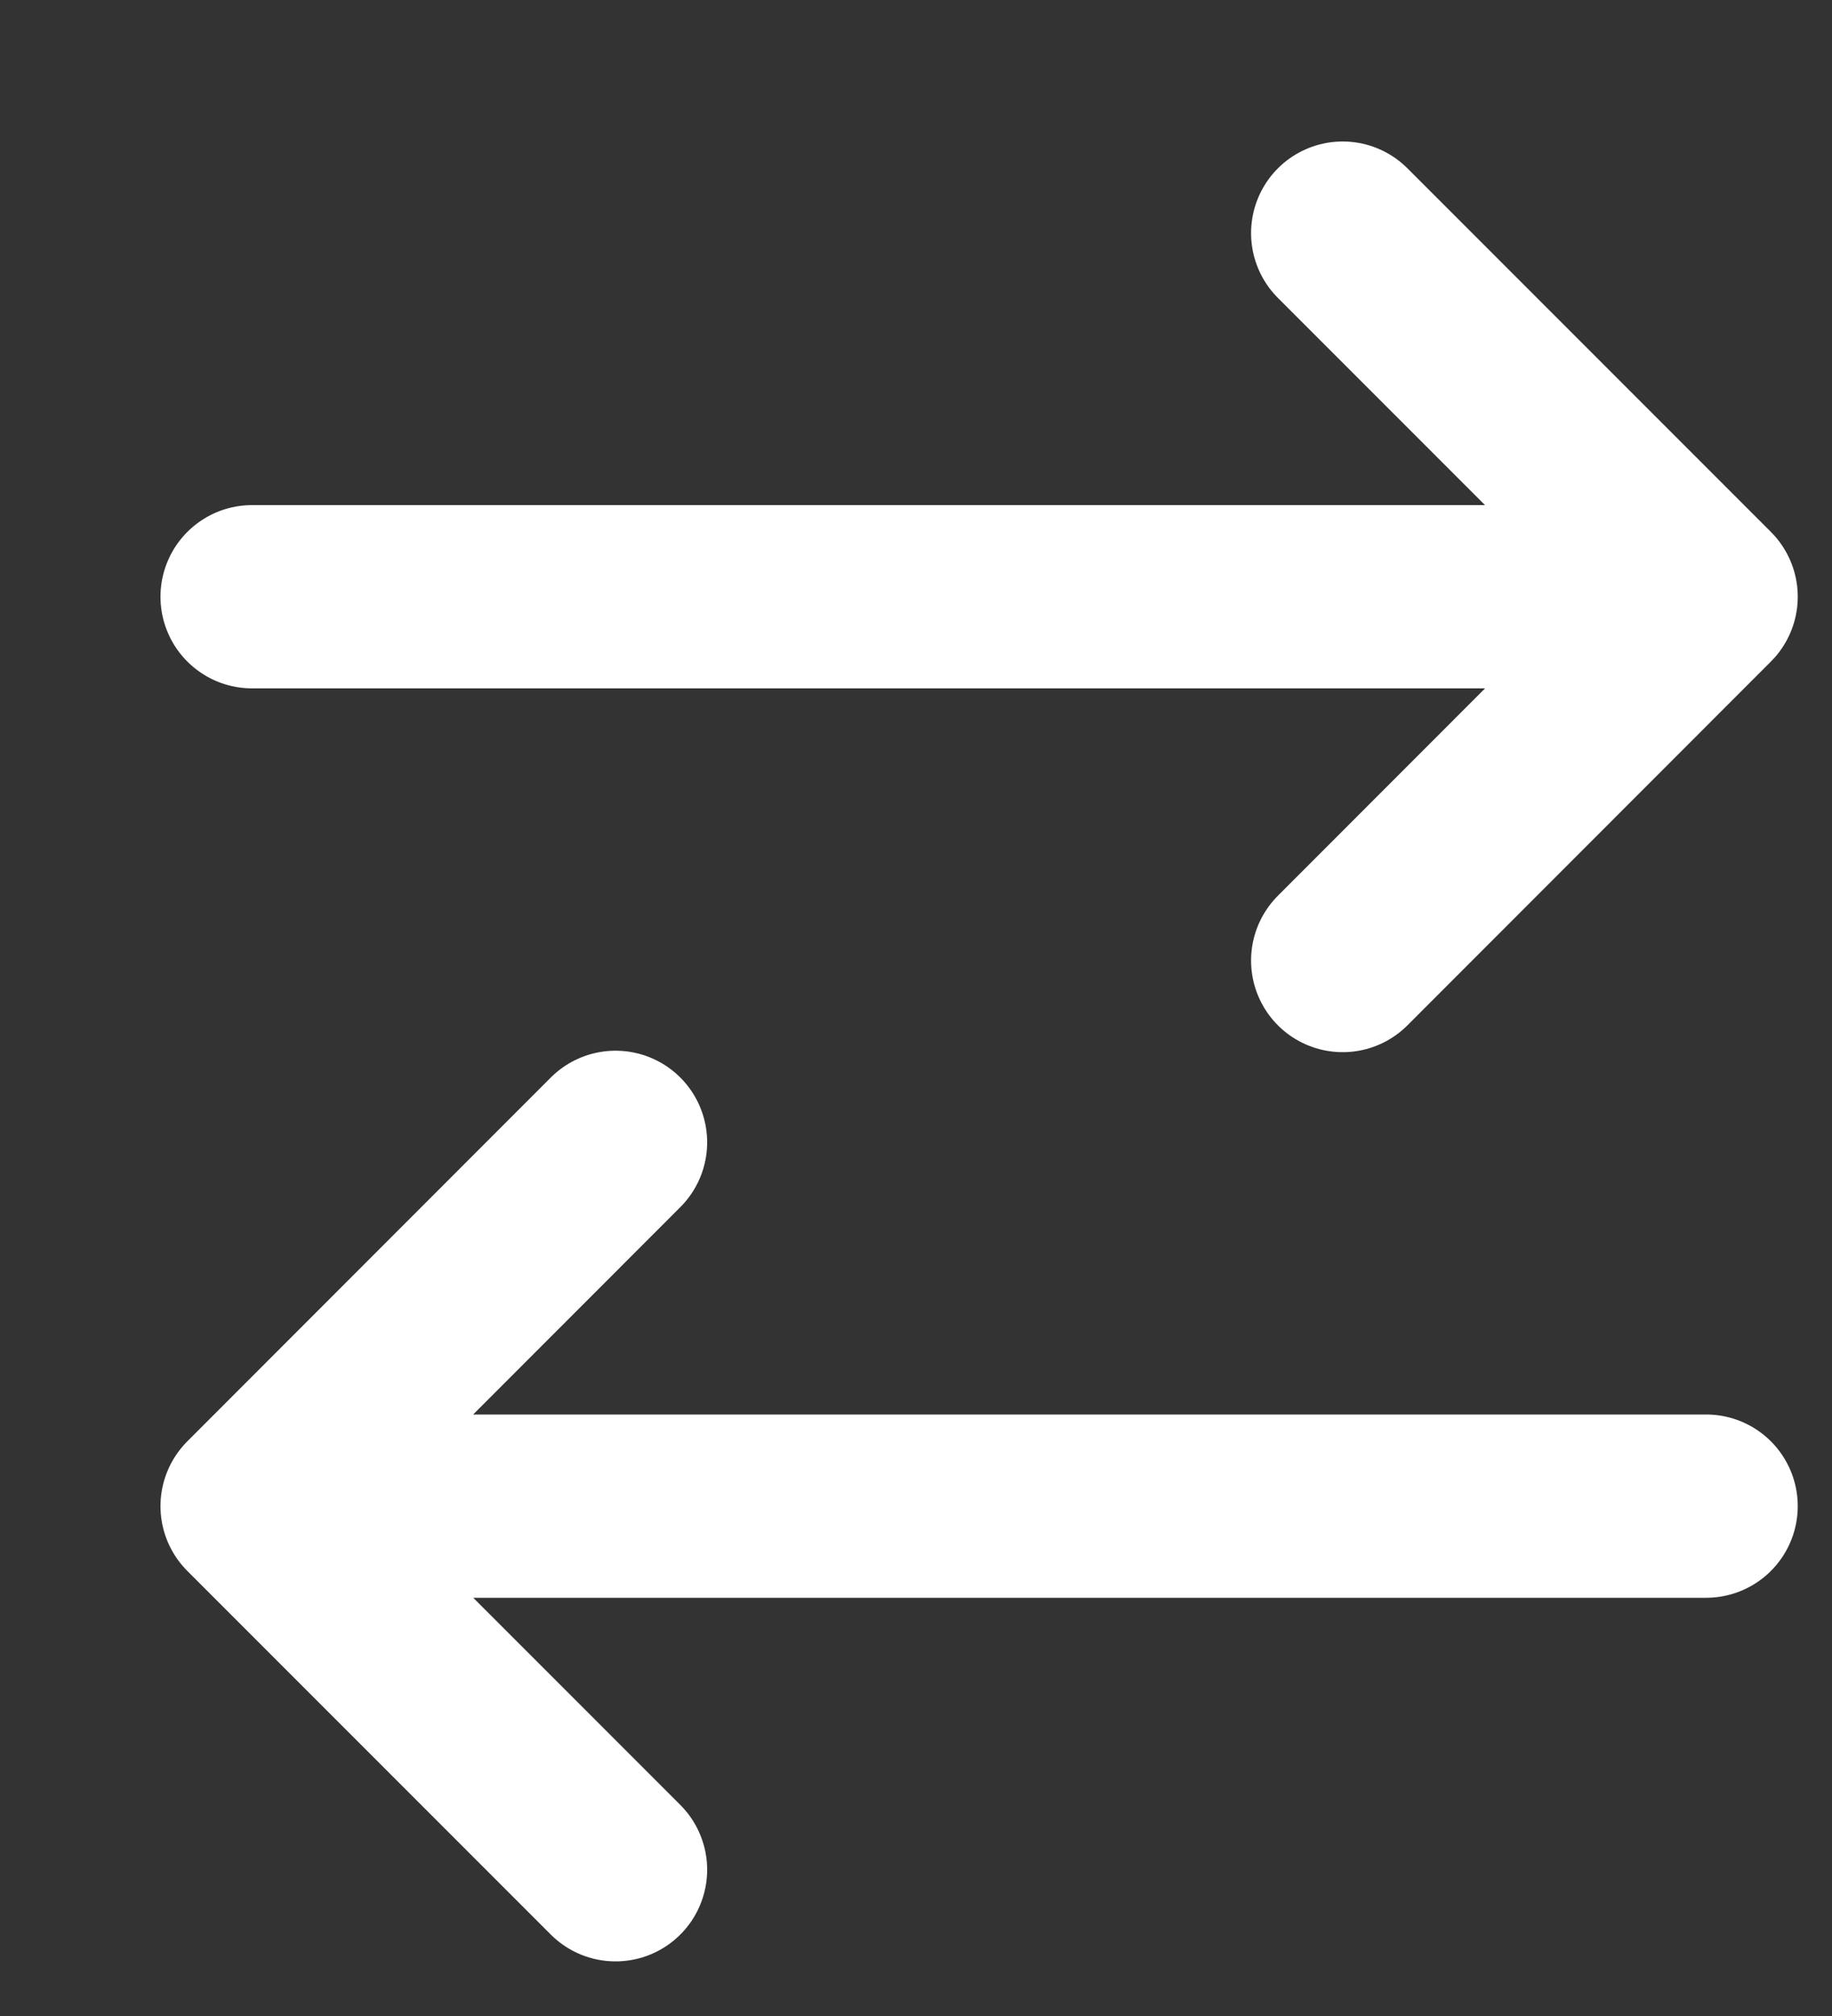 <svg width="10" height="11" viewBox="0 0 10 11" fill="none" xmlns="http://www.w3.org/2000/svg">
<rect x="0" y="0" width="10" height="11" fill="#333333" stroke="none"/>
<path d="M9.313 8.218H1.376M1.376 8.218L3.36 6.233M1.376 8.218L3.36 10.202M1.376 3.256H9.313M9.313 3.256L7.329 1.272M9.313 3.256L7.329 5.241" stroke="white" stroke-linecap="round" stroke-linejoin="round"/>
</svg>
